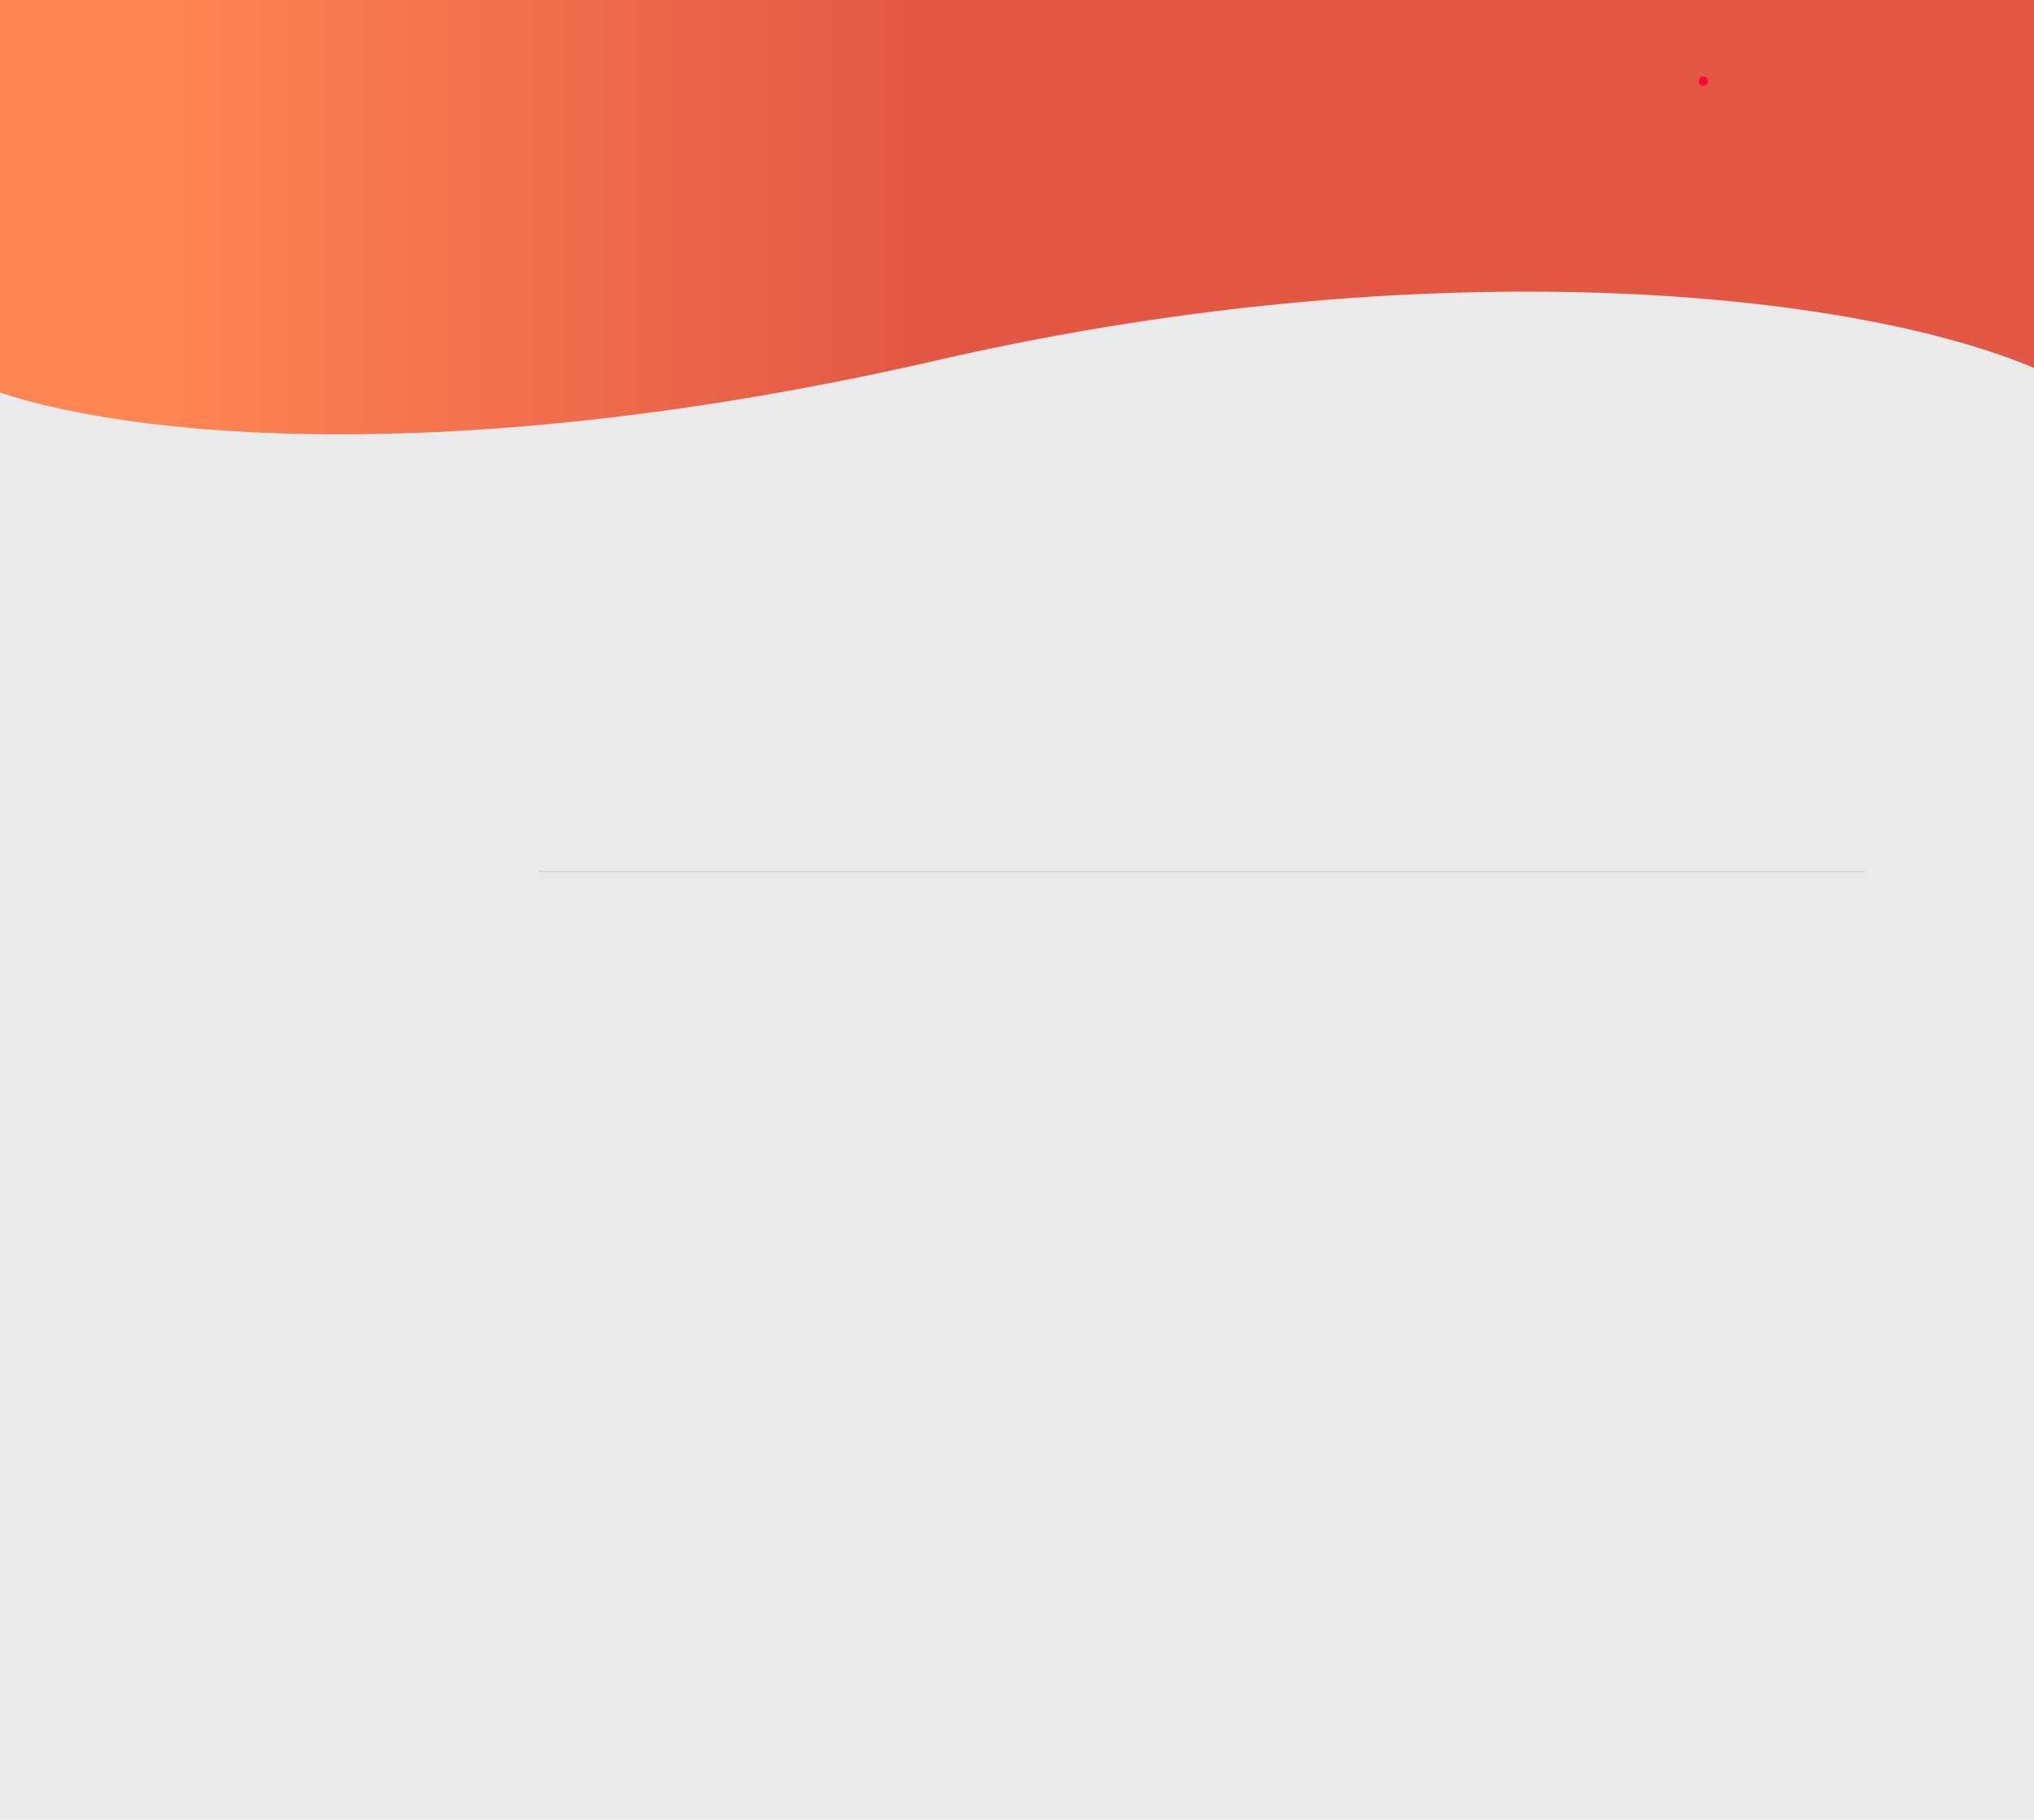 <svg width="1728" height="1546" viewBox="0 0 1728 1546" fill="none" xmlns="http://www.w3.org/2000/svg">
<g clip-path="url(#clip0_2057_329)">
<rect width="1728" height="1546" fill="#EAEAEB"/>
<path d="M796.499 306.005C366.056 404.805 77.142 368.412 -23 324.727V-10H1754V324.727C1610.13 249.65 1231.52 206.154 796.499 306.005Z" fill="url(#paint0_linear_2057_329)"/>
<line x1="458" y1="740.5" x2="1584" y2="740.5" stroke="#CFCECE"/>
<circle cx="1447" cy="69" r="4" fill="#FF0838"/>
</g>
<defs>
<linearGradient id="paint0_linear_2057_329" x1="-23" y1="179.5" x2="1754" y2="179.5" gradientUnits="userSpaceOnUse">
<stop offset="0.088" stop-color="#FF8553"/>
<stop offset="0.448" stop-color="#E25845"/>
</linearGradient>
<clipPath id="clip0_2057_329">
<rect width="1728" height="1546" fill="white"/>
</clipPath>
</defs>
</svg>

